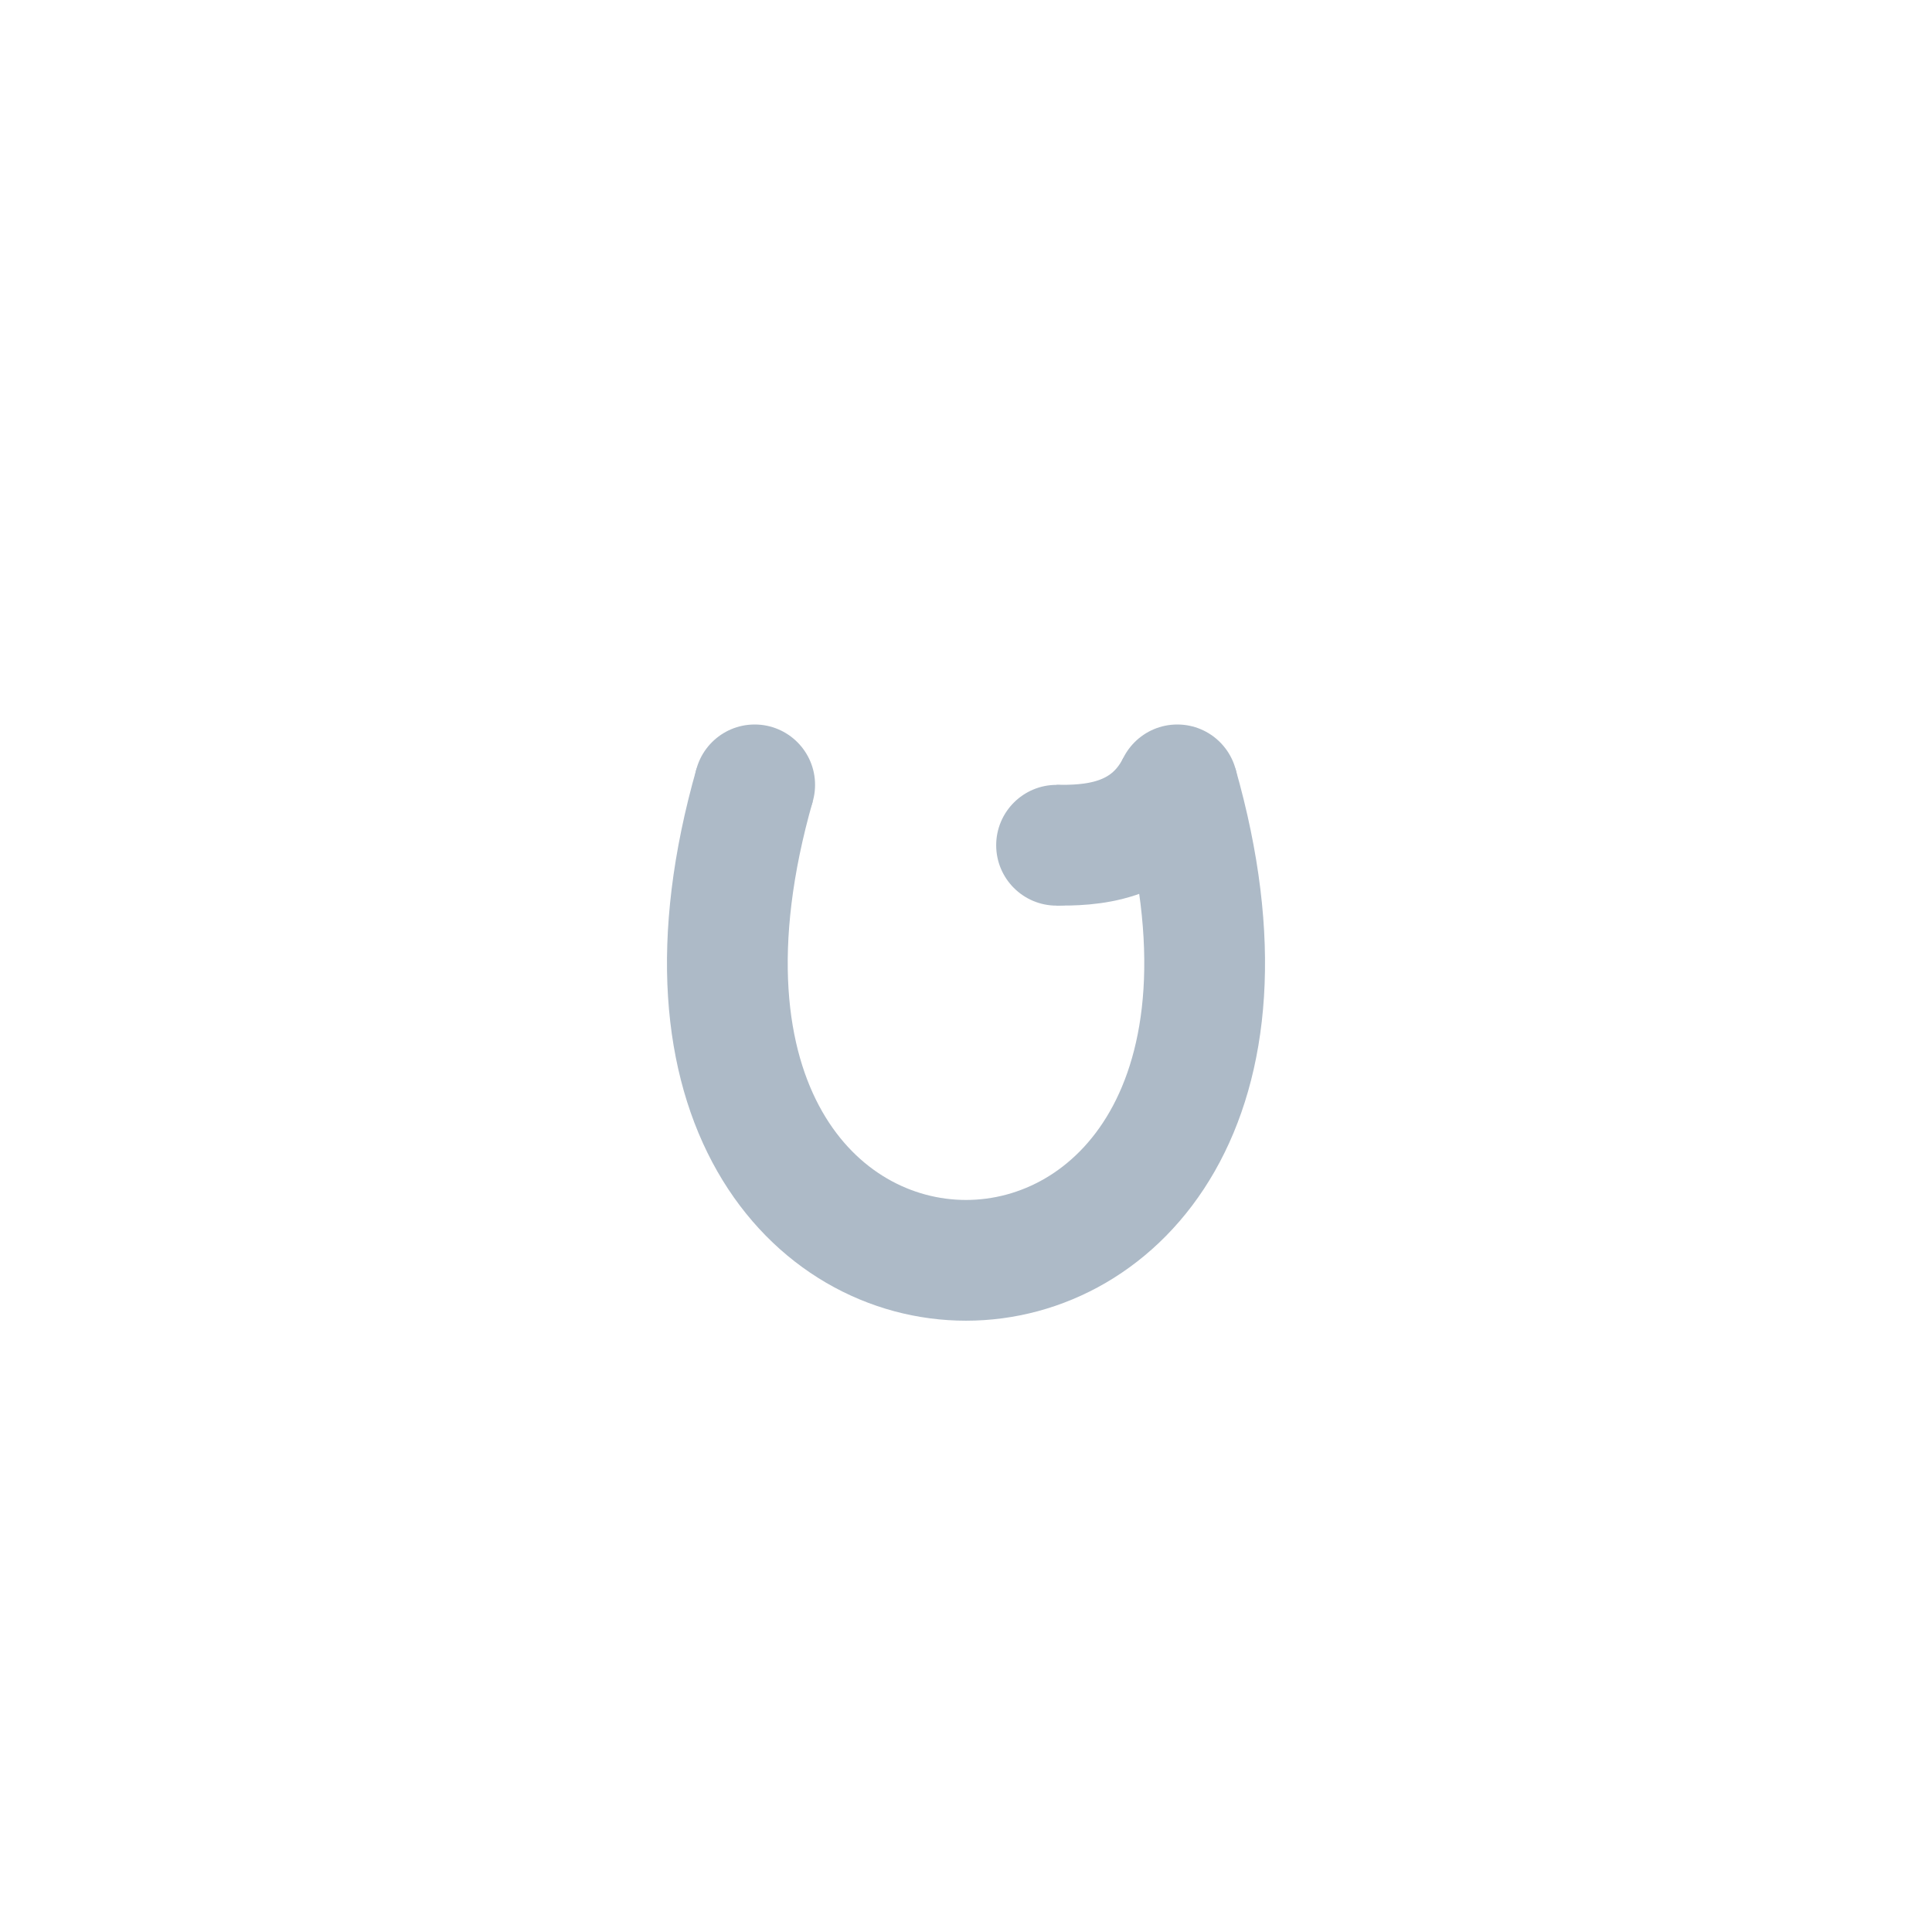 <svg xmlns="http://www.w3.org/2000/svg" viewBox="0 0 64 64">
    <path d="M 25 26 C 19 47 45 47 39 26 M 39 26 C 38 28 36 28 35 28" stroke-width="4" stroke="#adbac7" fill="none"/>

    <circle cx="25" cy="26" r="2" fill="#adbac7"/>
    <circle cx="39" cy="26" r="2" fill="#adbac7"/>
    <circle cx="35" cy="28" r="2" fill="#adbac7"/>
</svg>
